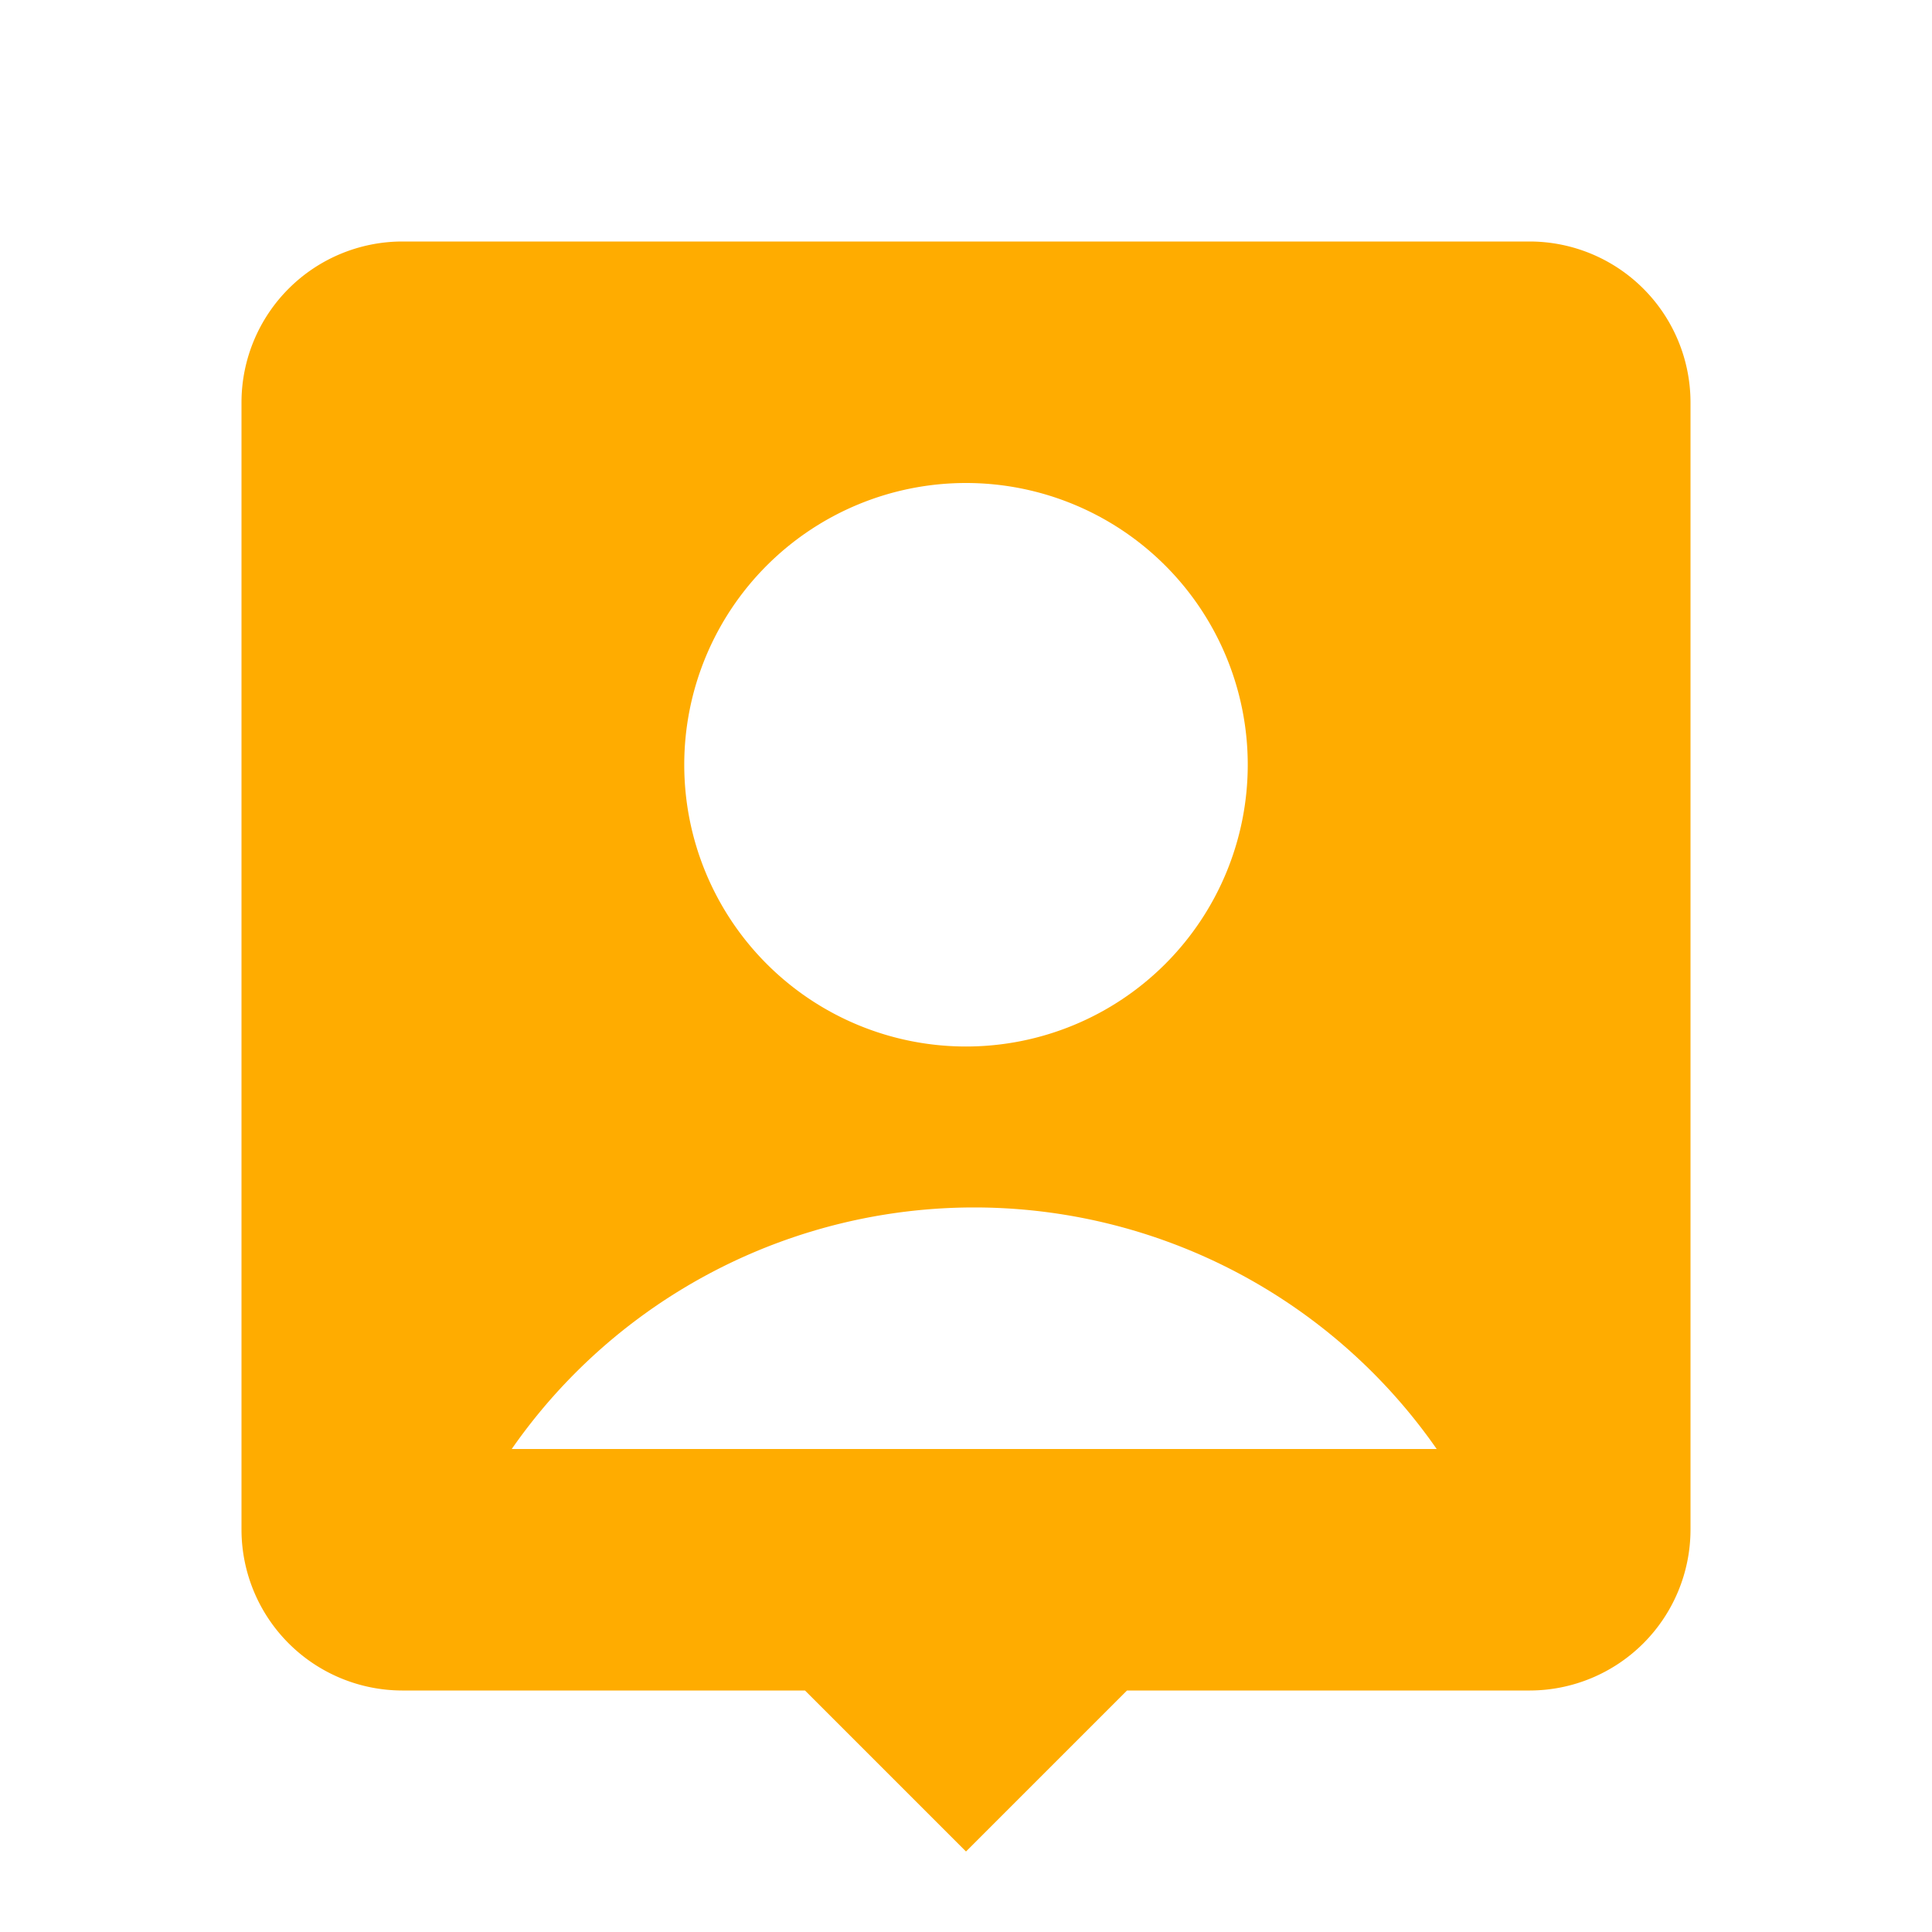 <svg id="Group_1914" data-name="Group 1914" xmlns="http://www.w3.org/2000/svg" width="24" height="24" viewBox="0 0 24 24">
  <path id="Path_988" data-name="Path 988" d="M0,0H24V24H0Z" fill="none"/>
  <path id="Path_989" data-name="Path 989" d="M14,21l-2,2-2-2H4.995A2,2,0,0,1,3,19V4.995A2,2,0,0,1,4.995,3h14.01A2,2,0,0,1,21,4.995v14.01A2,2,0,0,1,19.005,21ZM6.357,18h11.49a7,7,0,0,0-11.49,0ZM12,13A3.5,3.5,0,1,0,8.5,9.5,3.5,3.5,0,0,0,12,13Z" fill="#ffac00"/>
</svg>

